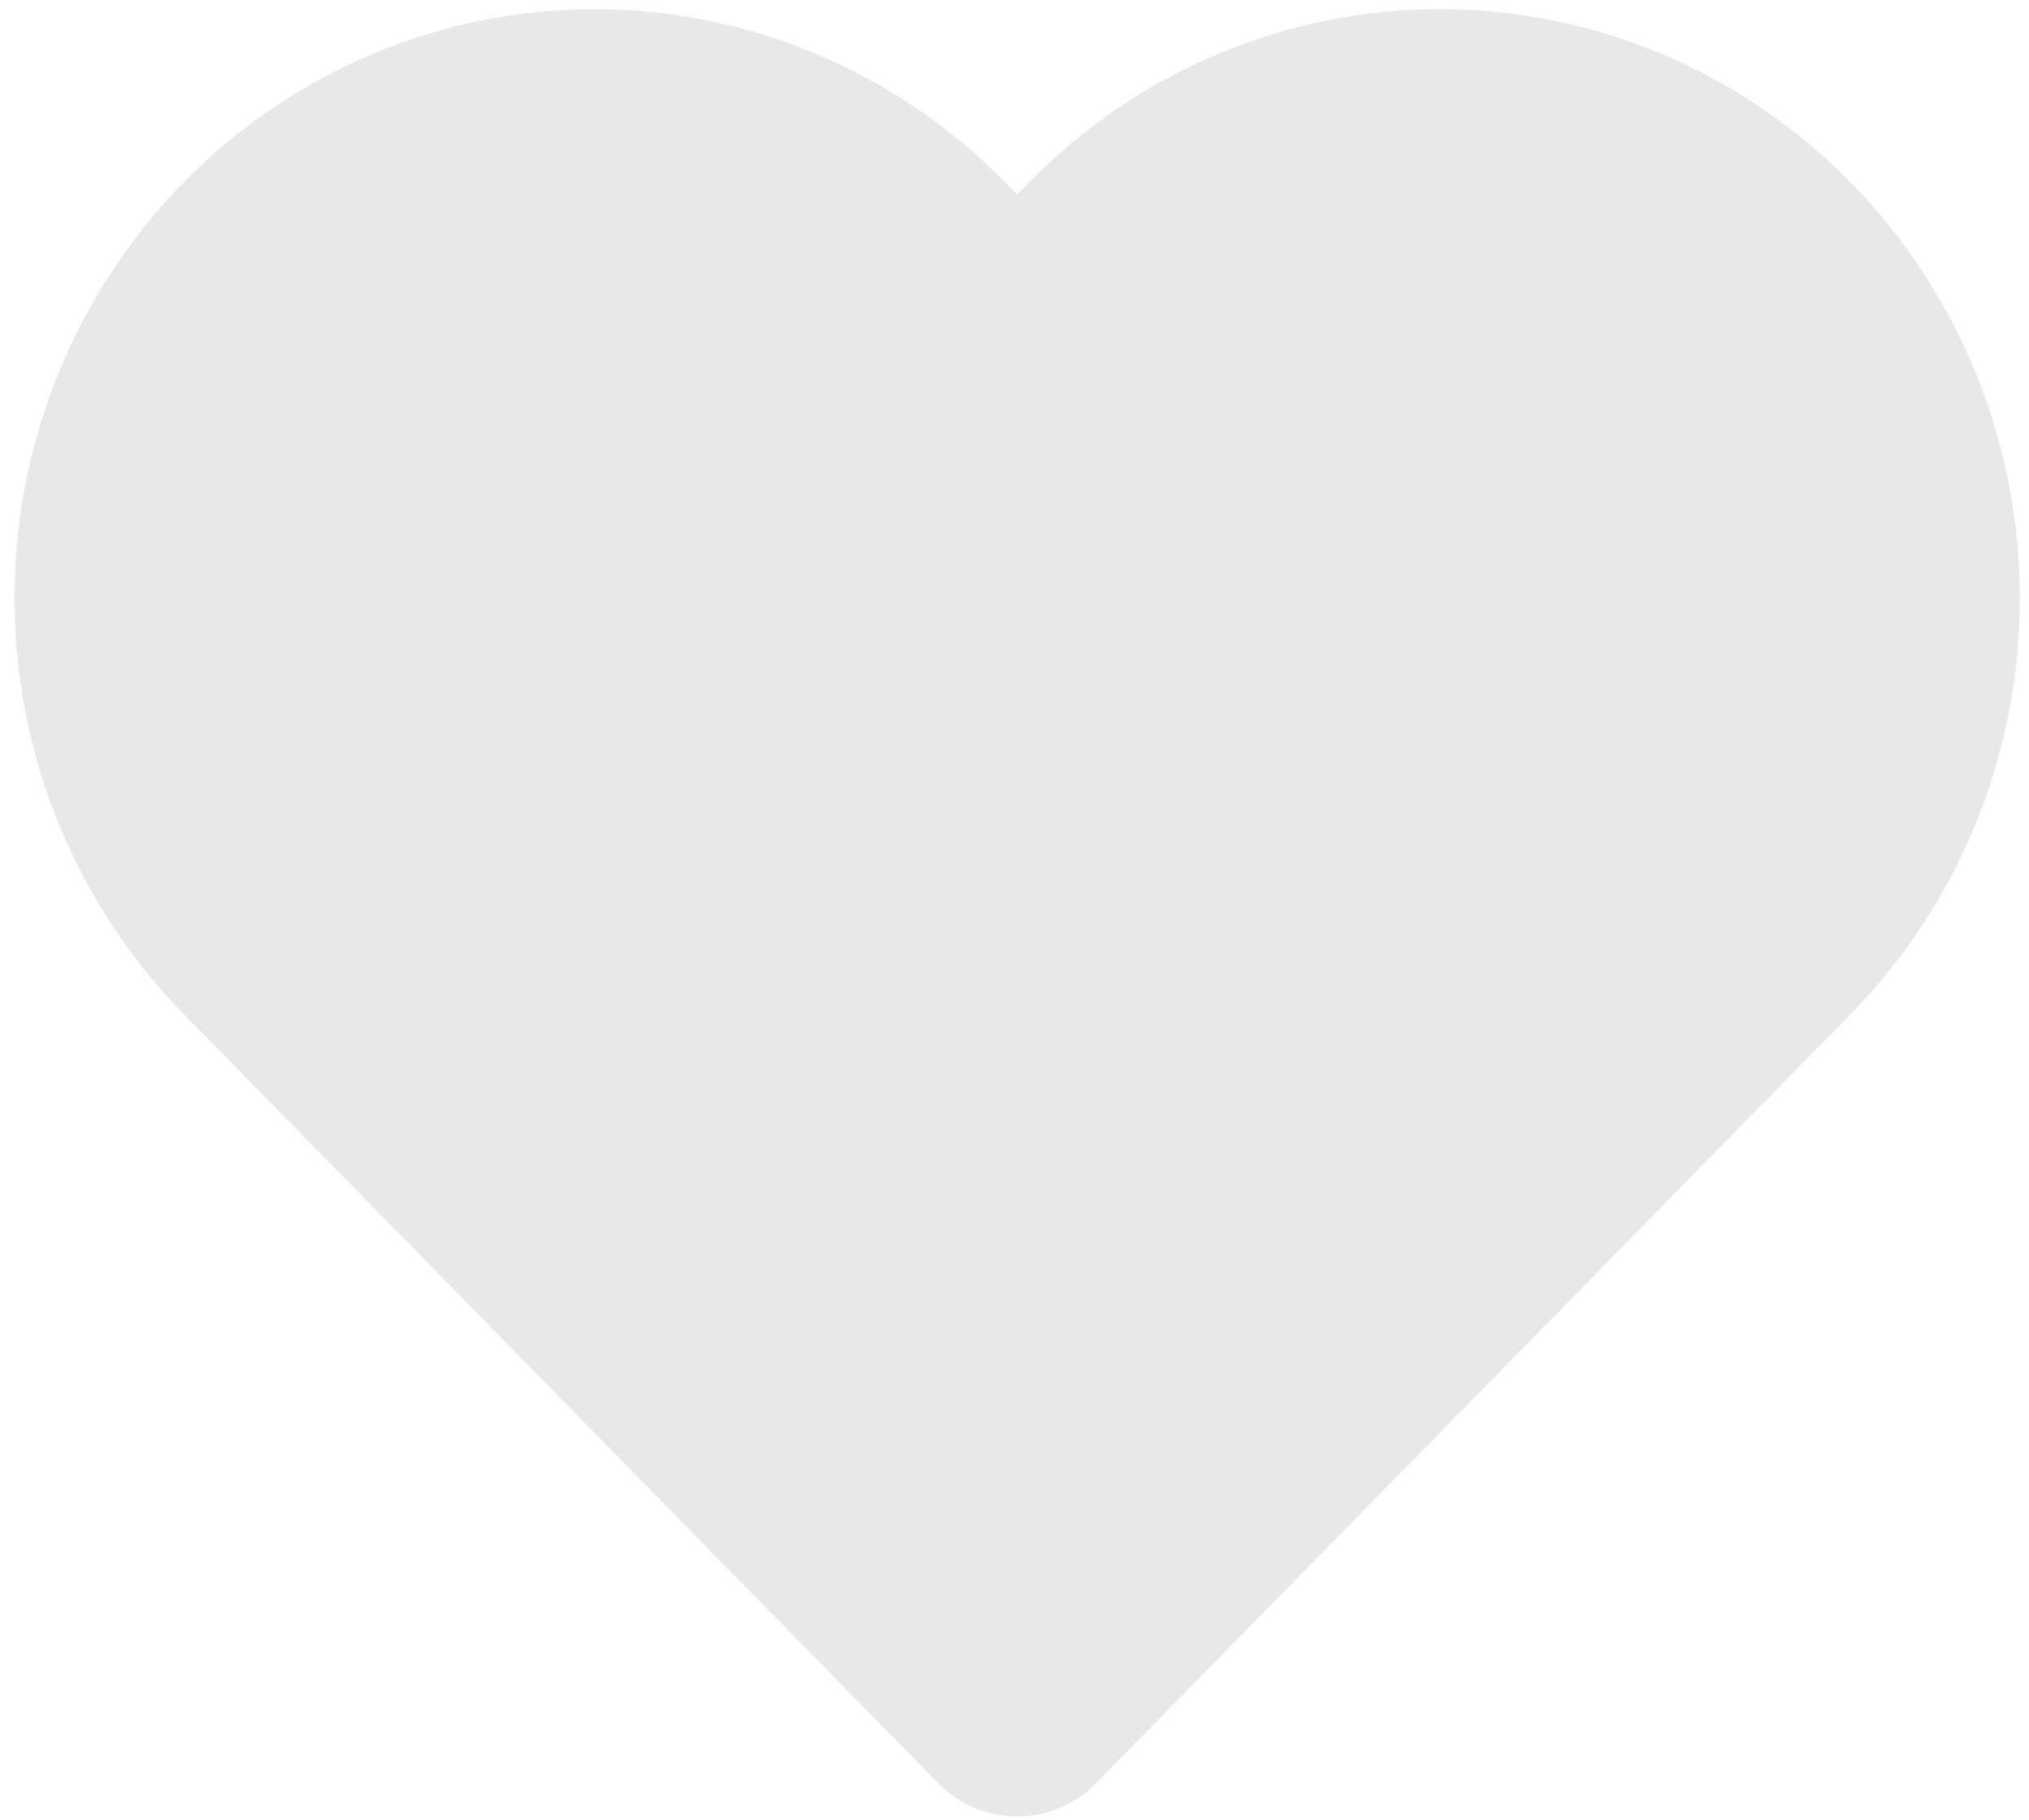 <svg xmlns="http://www.w3.org/2000/svg" width="97" height="87" viewBox="0 0 97 87" fill="none" class="injected-svg" data-src="/static/media/big-heart.d6aa18fe.svg" xmlns:xlink="http://www.w3.org/1999/xlink">
<path d="M58.19 2.594C61.561 1.17 65.179 0.436 68.834 0.436C72.489 0.436 76.106 1.17 79.478 2.594C82.849 4.018 85.905 6.101 88.475 8.721C91.045 11.339 93.078 14.442 94.464 17.851C95.85 21.259 96.562 24.91 96.562 28.594C96.562 32.278 95.85 35.928 94.464 39.337C93.078 42.745 91.044 45.849 88.473 48.468L52.386 85.245C51.396 86.254 50.041 86.823 48.626 86.823C47.212 86.823 45.857 86.254 44.867 85.245L8.779 48.467C3.591 43.179 0.693 36.029 0.693 28.594C0.693 21.158 3.591 14.008 8.779 8.72C13.97 3.43 21.033 0.438 28.419 0.438C35.805 0.438 42.867 3.43 48.059 8.72L48.626 9.299L49.193 8.721C51.762 6.102 54.819 4.017 58.19 2.594Z" fill="#E8E8E8"></path>
</svg>